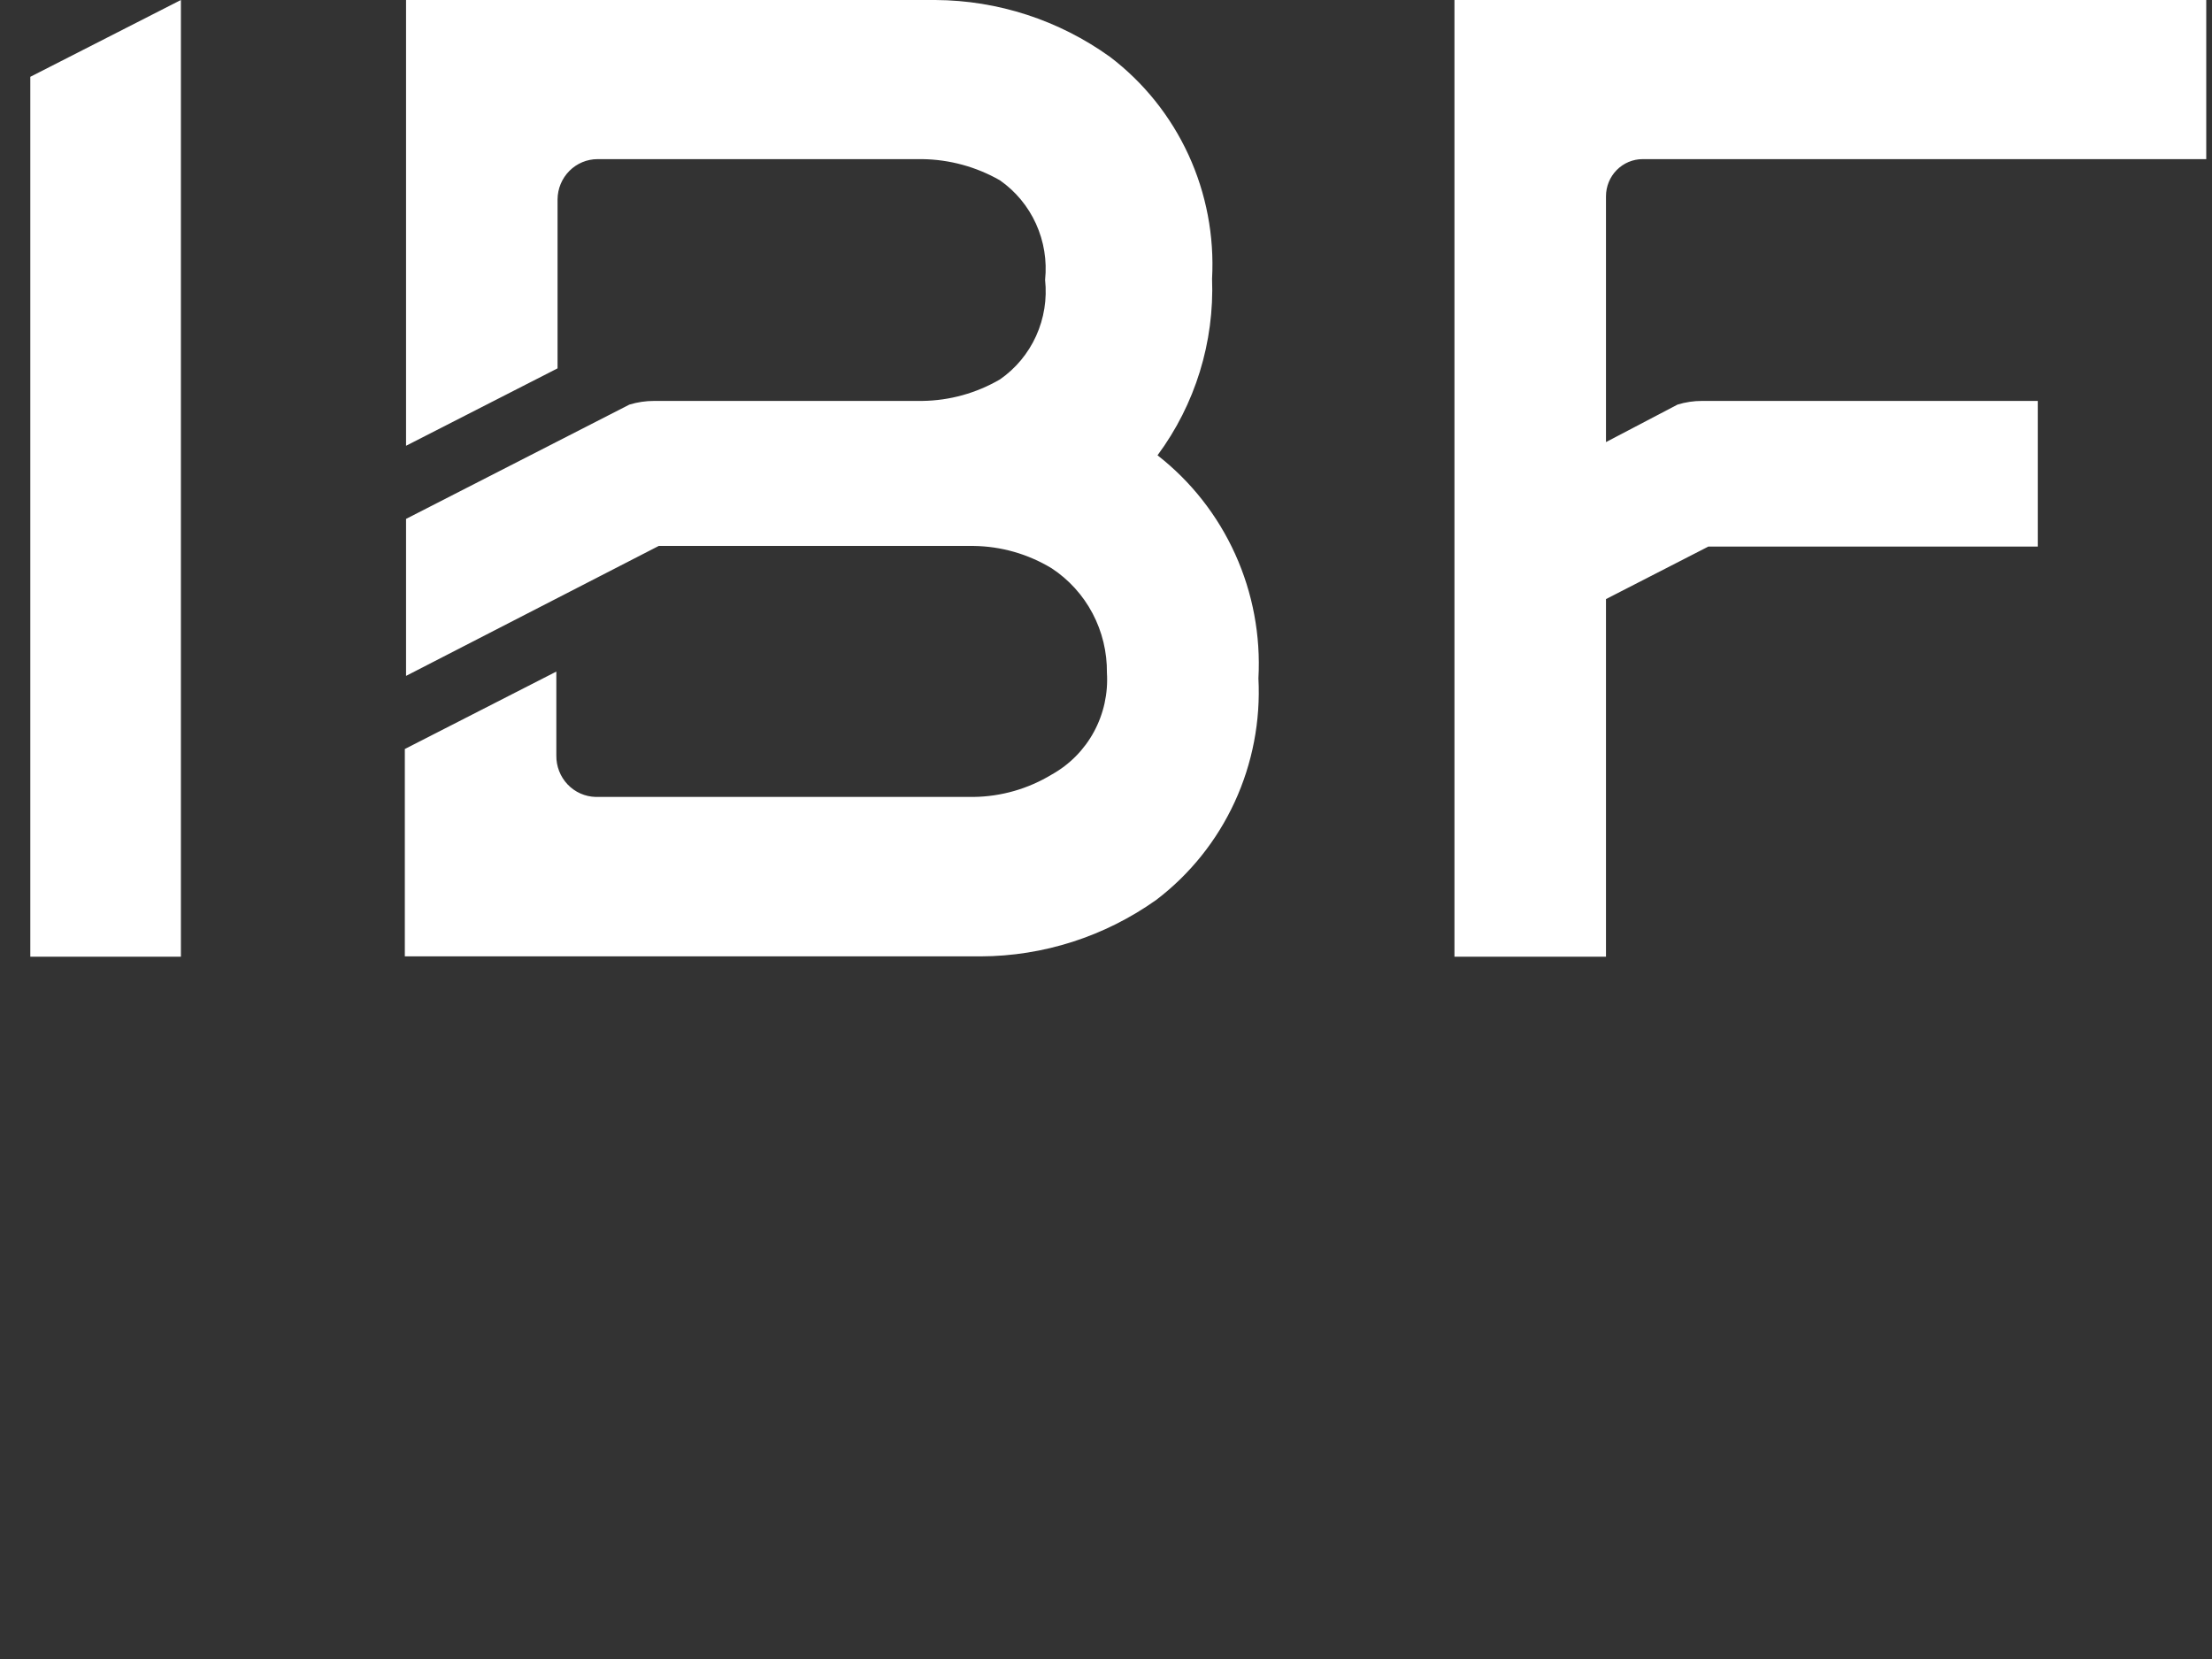 <svg width="120" height="90" viewBox="0 0 120 90" fill="none" xmlns="http://www.w3.org/2000/svg">
<rect x="0" y="0" width="120" height="90" fill="#333333" stroke="none"/>
<path fill-rule="evenodd" clip-rule="evenodd" d="M9.814 51.9H1.644V4.167L9.814 0V51.9ZM62.795 24.7C64.838 21.945 65.883 18.561 65.754 15.117C65.879 12.803 65.439 10.495 64.473 8.395C63.506 6.296 62.043 4.471 60.214 3.083C57.445 1.095 54.139 0.018 50.746 0H22.028V24.183L30.247 19.983V10.817C30.251 10.236 30.482 9.681 30.888 9.272C31.295 8.863 31.844 8.633 32.417 8.633H50.039C51.514 8.653 52.962 9.048 54.247 9.783C55.096 10.377 55.772 11.192 56.203 12.142C56.634 13.092 56.805 14.143 56.696 15.183C56.808 16.224 56.639 17.276 56.208 18.227C55.777 19.178 55.099 19.992 54.247 20.583C52.965 21.329 51.517 21.731 50.039 21.75H35.491C35.034 21.749 34.58 21.816 34.143 21.95L22.028 28.15V36.667L35.737 29.617H52.817C54.312 29.635 55.775 30.055 57.058 30.833C57.987 31.446 58.749 32.286 59.272 33.277C59.795 34.268 60.062 35.376 60.05 36.5C60.12 37.613 59.875 38.723 59.346 39.7C58.816 40.677 58.022 41.48 57.058 42.017C55.775 42.795 54.312 43.215 52.817 43.233H32.318C31.741 43.22 31.193 42.976 30.792 42.555C30.392 42.133 30.172 41.568 30.181 40.983V36.433L21.962 40.633V51.883H53.195C56.607 51.873 59.935 50.802 62.729 48.817C64.554 47.428 66.014 45.606 66.98 43.51C67.946 41.414 68.388 39.11 68.269 36.8C68.395 34.484 67.963 32.171 67.009 30.063C66.055 27.954 64.609 26.114 62.795 24.7ZM78.904 51.9H87.124V32.5L92.68 29.65H110.548V21.75H92.334C91.883 21.749 91.434 21.816 91.003 21.95L87.124 23.983V10.65C87.124 10.115 87.333 9.602 87.706 9.224C88.079 8.846 88.585 8.633 89.112 8.633H119.688V0H78.904V51.9Z" fill="white"/>
</svg>
